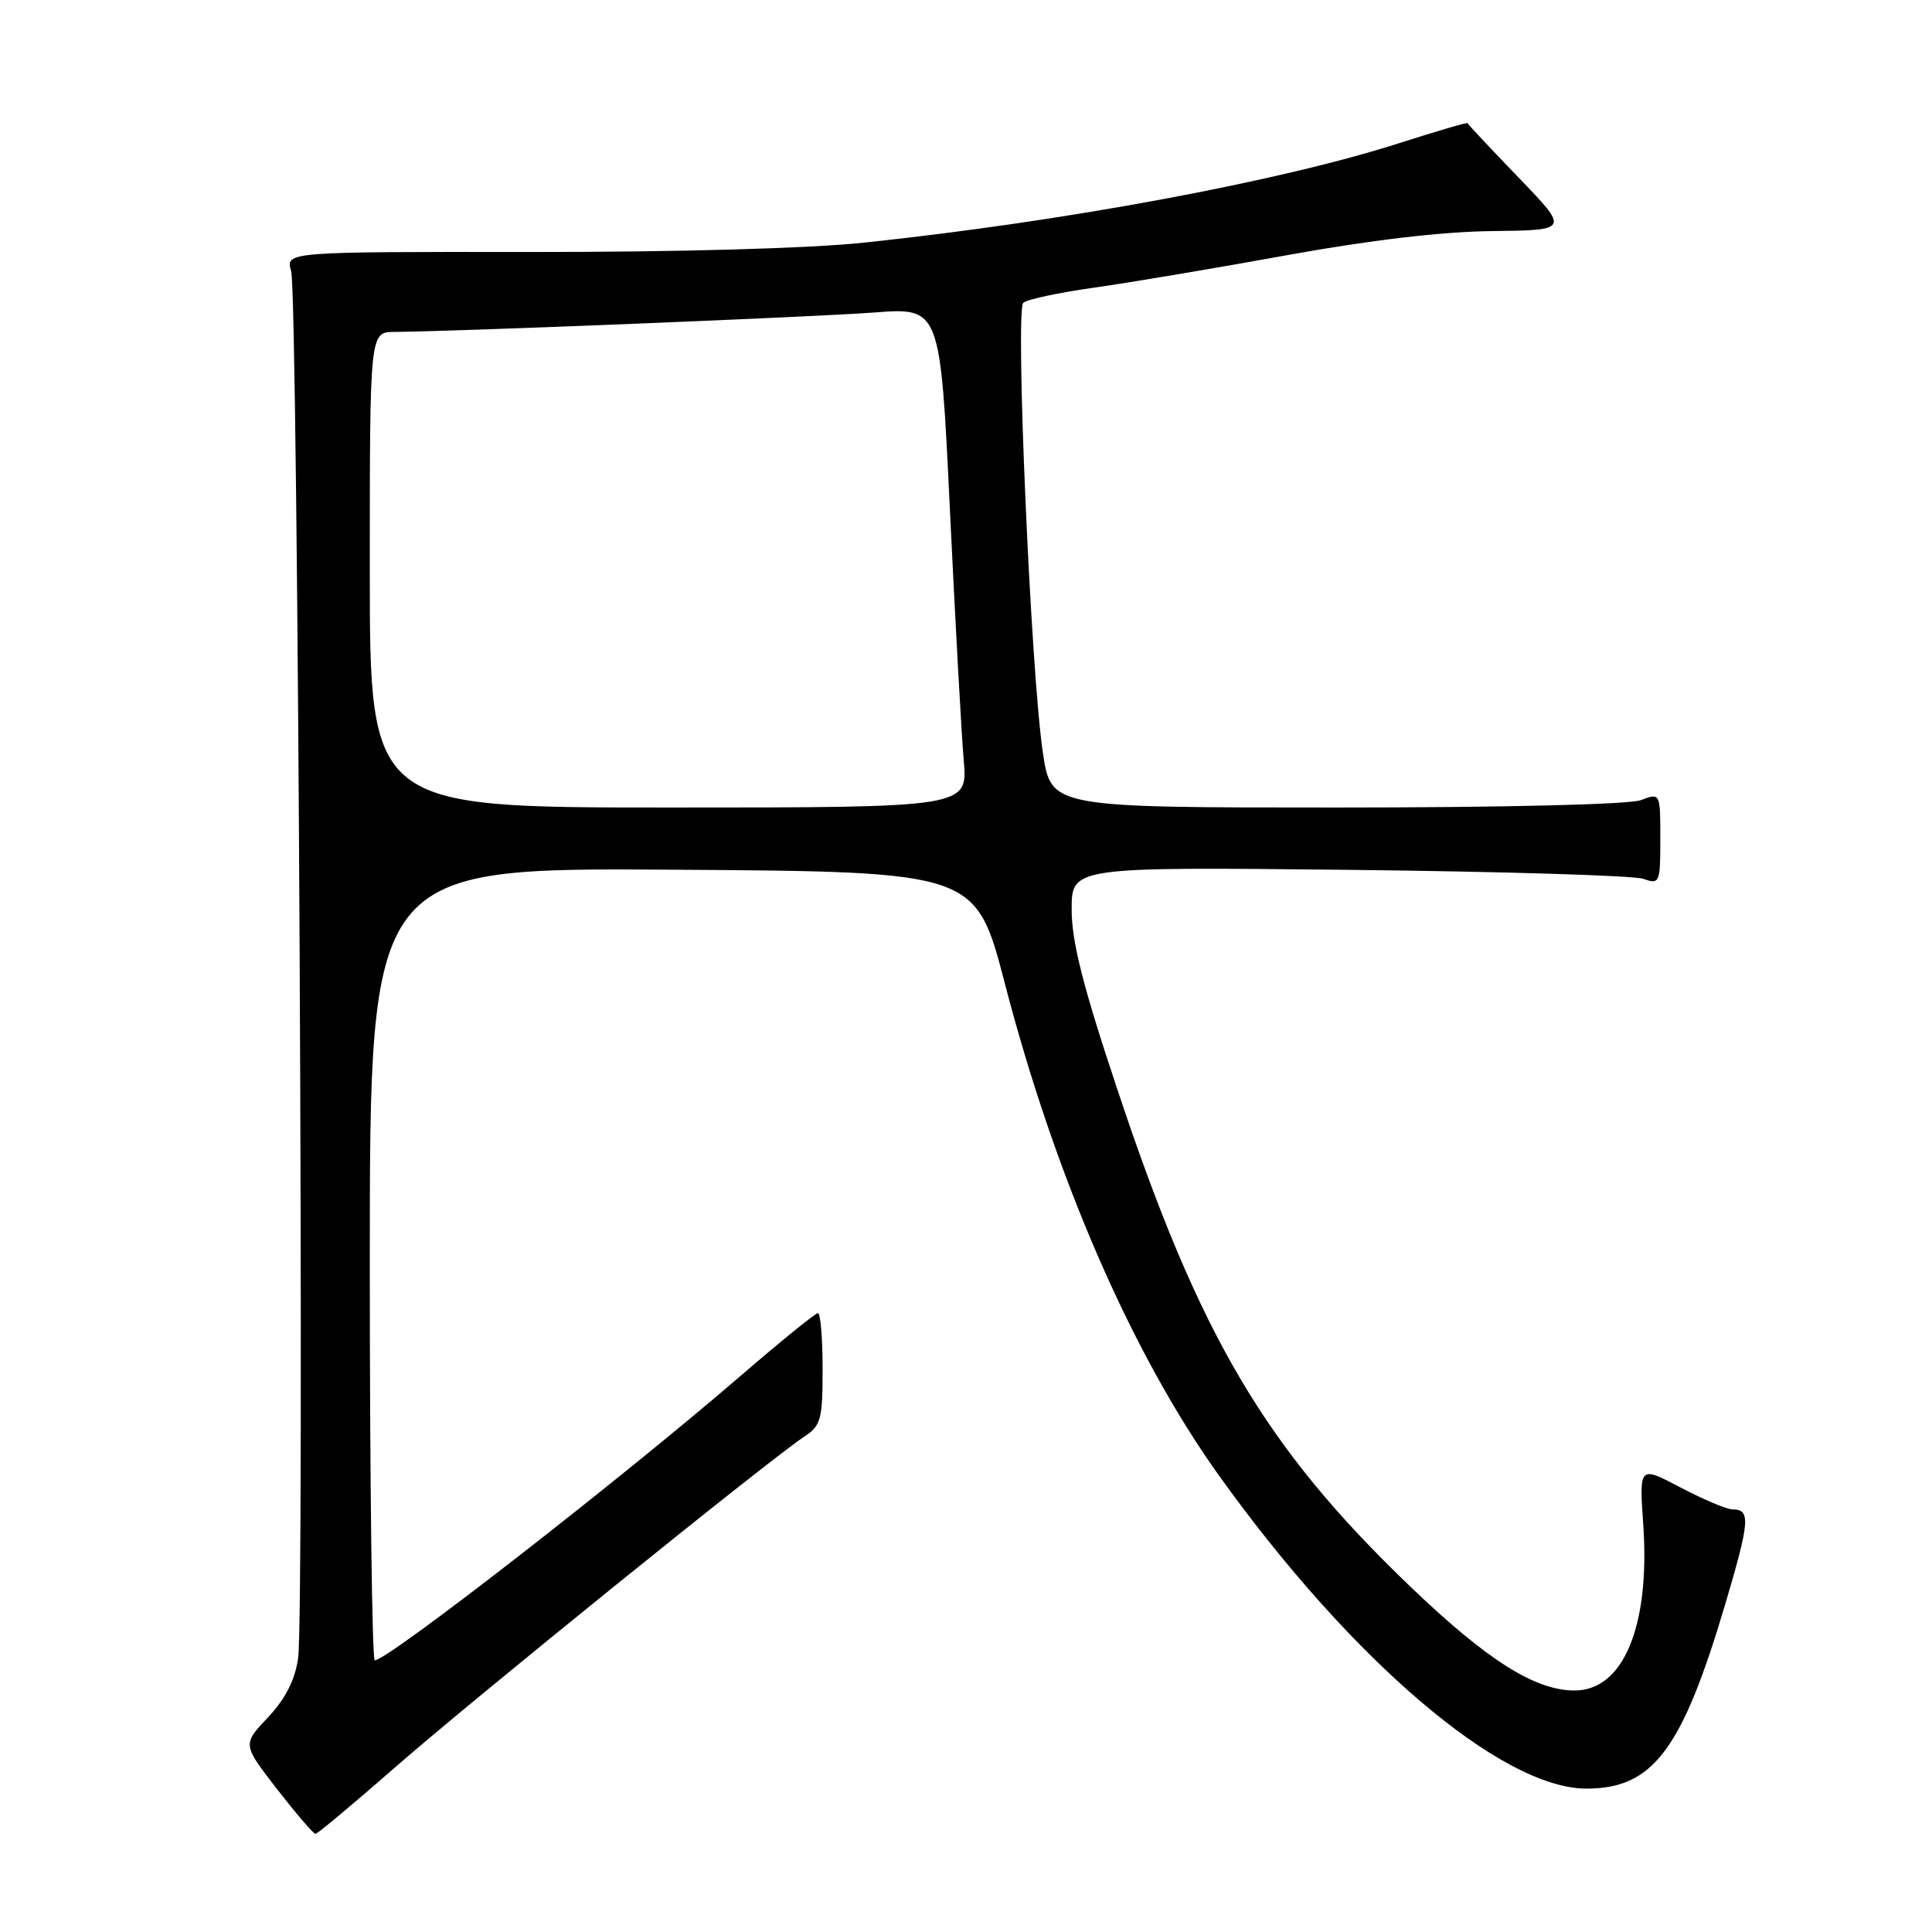 <?xml version="1.0" encoding="UTF-8" standalone="no"?>
<!DOCTYPE svg PUBLIC "-//W3C//DTD SVG 1.1//EN" "http://www.w3.org/Graphics/SVG/1.1/DTD/svg11.dtd" >
<svg xmlns="http://www.w3.org/2000/svg" xmlns:xlink="http://www.w3.org/1999/xlink" version="1.1" viewBox="0 0 256 256">
 <g >
 <path fill="currentColor"
d=" M 52.39 234.15 C 62.65 225.17 102.08 193.30 106.56 190.37 C 108.78 188.91 109.00 188.11 109.00 181.38 C 109.00 177.32 108.72 174.00 108.38 174.00 C 108.04 174.00 103.43 177.74 98.13 182.31 C 82.18 196.07 51.40 220.00 49.66 220.00 C 49.30 220.00 49.00 196.37 49.00 167.49 C 49.00 114.98 49.00 114.98 89.15 115.24 C 129.30 115.50 129.30 115.50 133.16 130.37 C 139.85 156.08 150.02 179.45 161.51 195.50 C 179.08 220.04 198.98 237.00 210.21 237.00 C 219.03 237.00 222.87 231.89 228.61 212.54 C 231.88 201.49 231.99 200.00 229.54 200.00 C 228.81 200.00 225.73 198.70 222.70 197.11 C 217.20 194.21 217.20 194.21 217.74 202.03 C 218.66 215.45 215.12 224.00 208.64 224.00 C 203.38 224.00 197.01 219.96 186.80 210.16 C 167.57 191.70 158.93 177.04 148.05 144.34 C 143.50 130.70 142.00 124.78 142.00 120.53 C 142.00 114.87 142.00 114.87 178.75 115.26 C 198.96 115.48 216.51 116.01 217.75 116.45 C 219.92 117.21 220.00 117.03 220.00 111.14 C 220.00 105.05 220.00 105.05 217.43 106.02 C 215.93 106.60 199.21 107.00 177.07 107.00 C 139.27 107.00 139.27 107.00 138.19 99.75 C 136.59 89.12 134.50 41.08 135.59 40.12 C 136.09 39.67 140.32 38.77 145.00 38.11 C 149.68 37.45 161.15 35.52 170.50 33.82 C 181.52 31.82 191.10 30.69 197.72 30.62 C 207.94 30.50 207.94 30.50 201.22 23.53 C 197.52 19.69 194.48 16.45 194.46 16.32 C 194.43 16.19 190.38 17.37 185.46 18.95 C 169.63 24.03 141.24 29.32 114.50 32.15 C 107.26 32.92 89.66 33.41 70.17 33.39 C 37.83 33.36 37.83 33.36 38.58 35.93 C 39.49 39.08 40.37 213.82 39.50 219.74 C 39.08 222.64 37.81 225.12 35.50 227.57 C 32.12 231.15 32.12 231.15 36.72 237.08 C 39.25 240.33 41.54 243.00 41.80 243.00 C 42.06 243.00 46.82 239.02 52.39 234.15 Z  M 49.00 75.50 C 49.00 44.00 49.00 44.00 52.25 43.98 C 60.51 43.92 107.94 42.00 115.79 41.41 C 124.59 40.74 124.59 40.74 125.87 67.62 C 126.58 82.40 127.40 97.31 127.70 100.75 C 128.24 107.00 128.24 107.00 88.62 107.00 C 49.00 107.00 49.00 107.00 49.00 75.50 Z "/>
</g>
</svg>